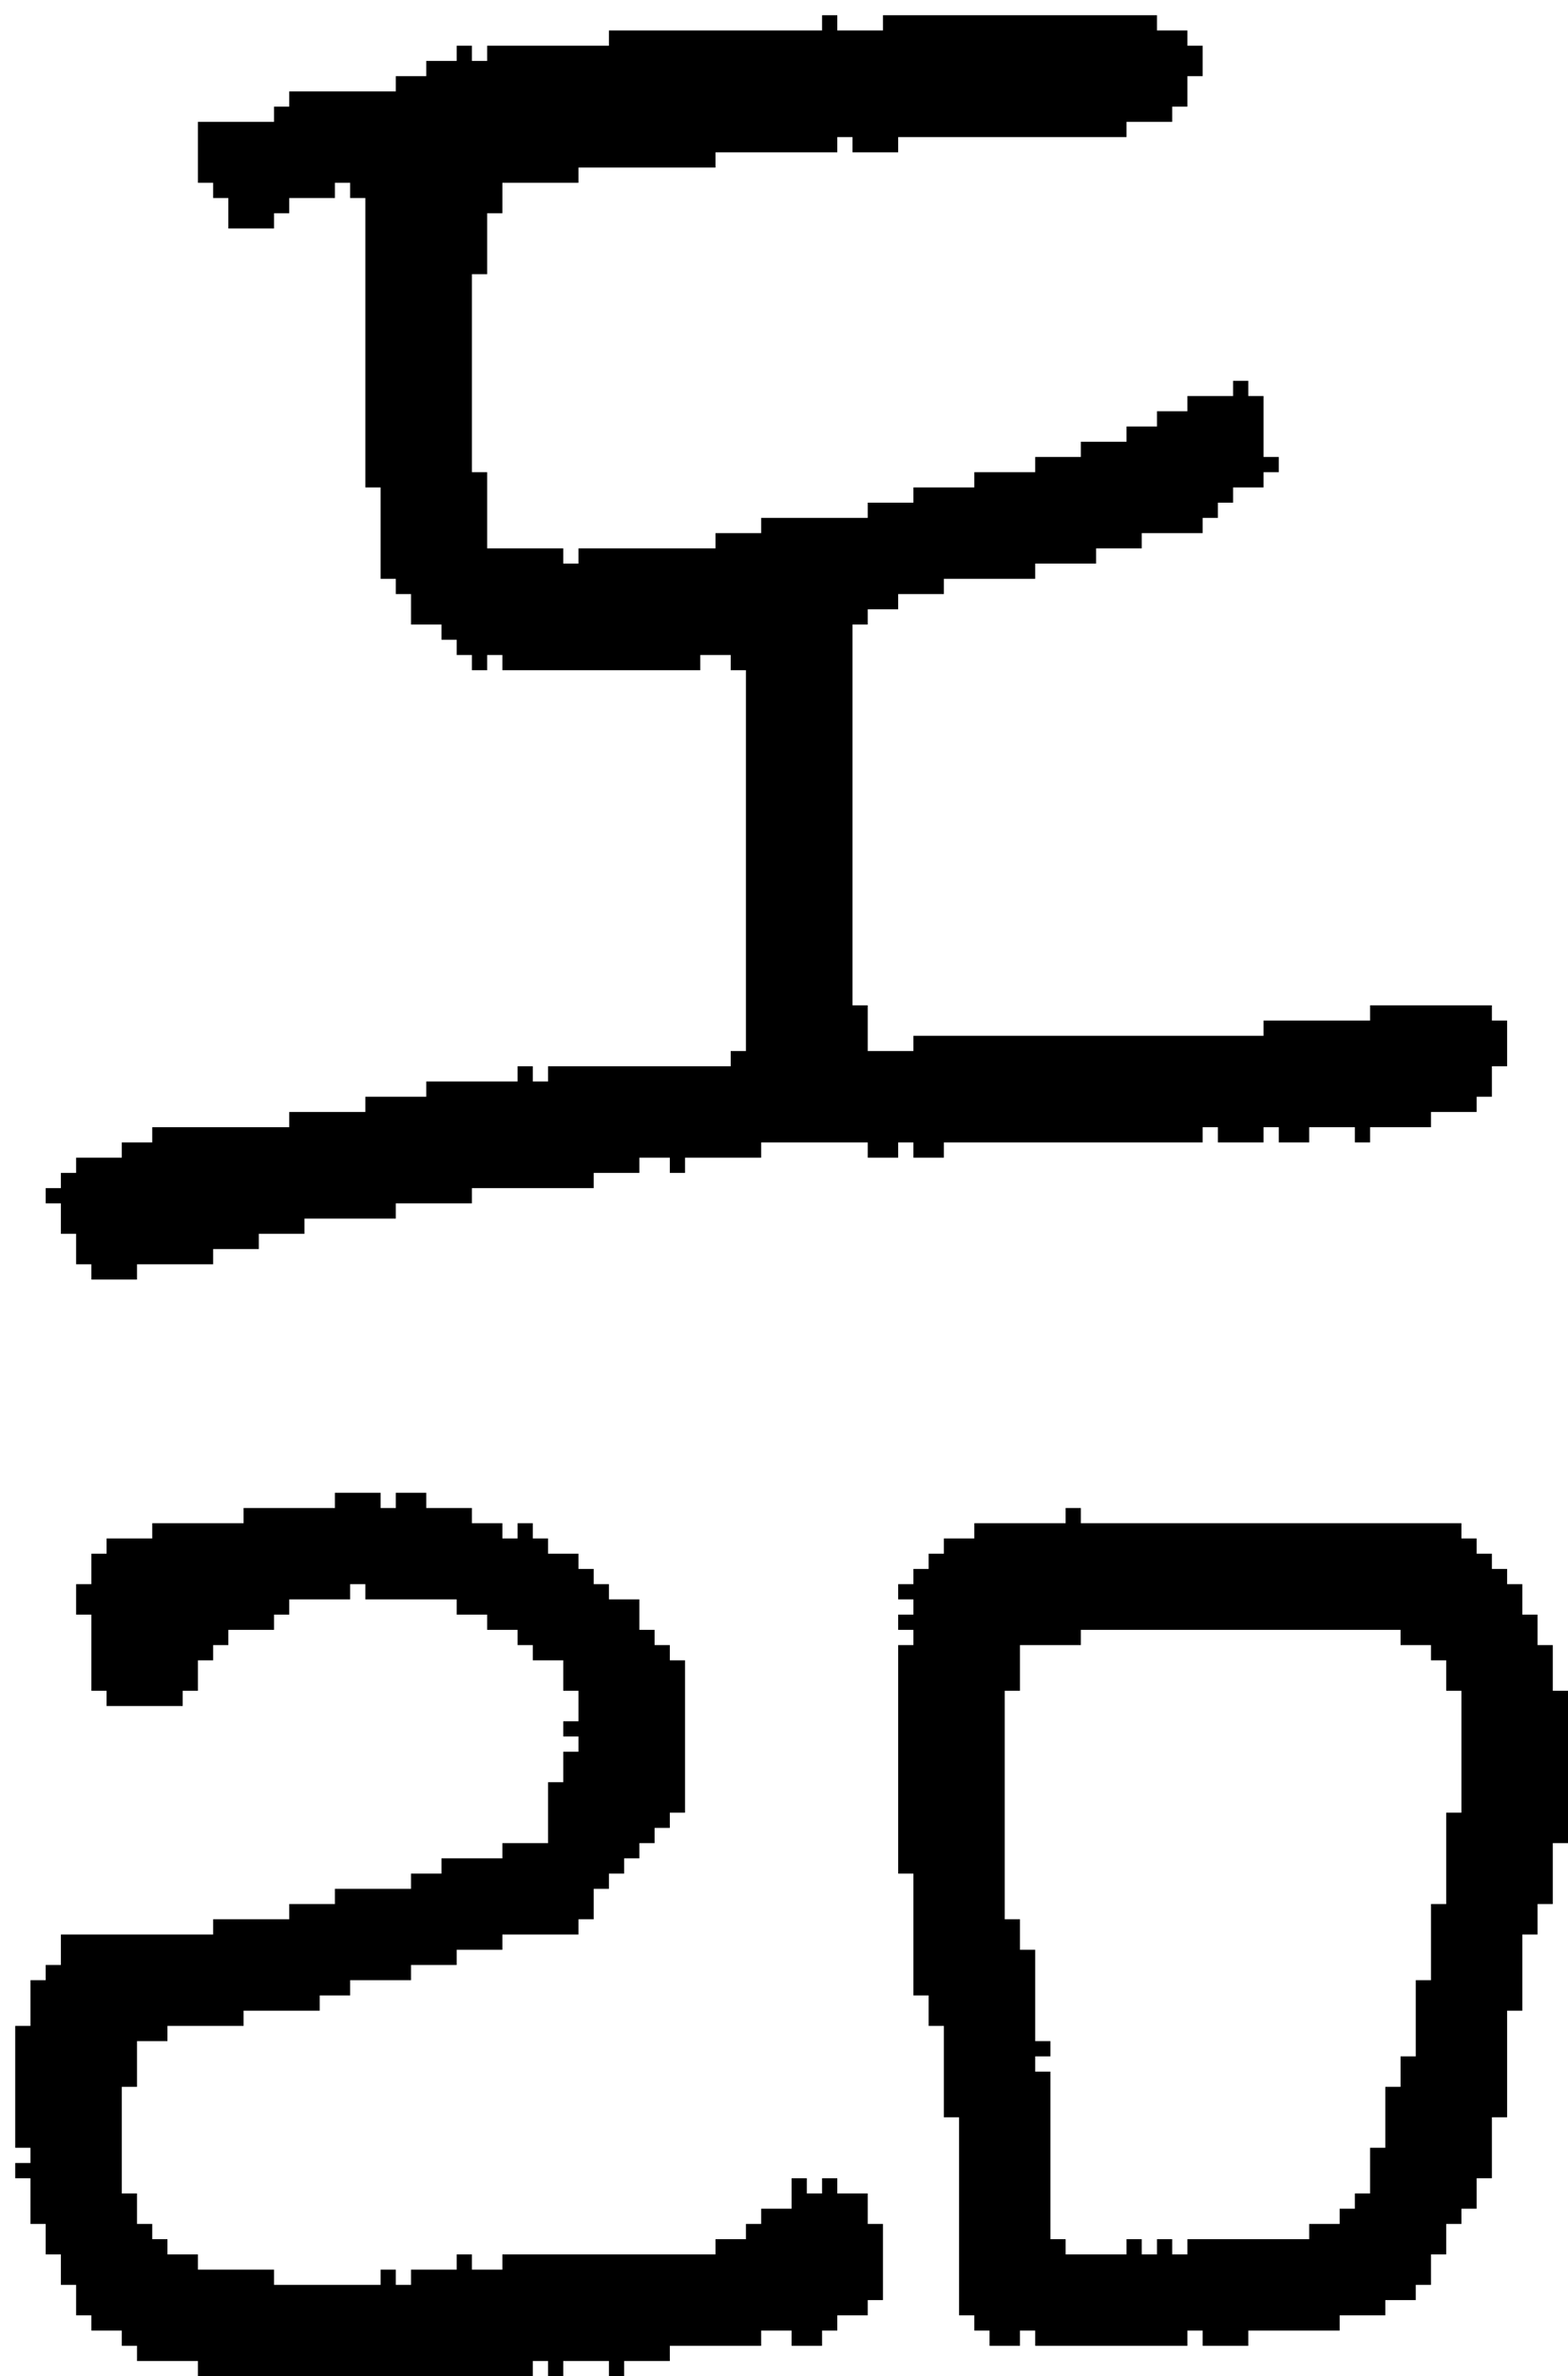 <?xml version="1.0" encoding="UTF-8" standalone="no"?>
<!DOCTYPE svg PUBLIC "-//W3C//DTD SVG 1.1//EN" 
  "http://www.w3.org/Graphics/SVG/1.1/DTD/svg11.dtd">
<svg width="103" height="156"
     xmlns="http://www.w3.org/2000/svg" version="1.1">
 <path d="  M 6,104  L 5,104  L 5,106  L 6,106  L 6,111  L 7,111  L 7,112  L 12,112  L 12,111  L 13,111  L 13,109  L 14,109  L 14,108  L 15,108  L 15,107  L 18,107  L 18,106  L 19,106  L 19,105  L 23,105  L 23,104  L 24,104  L 24,105  L 30,105  L 30,106  L 32,106  L 32,107  L 34,107  L 34,108  L 35,108  L 35,109  L 37,109  L 37,111  L 38,111  L 38,113  L 37,113  L 37,114  L 38,114  L 38,115  L 37,115  L 37,117  L 36,117  L 36,121  L 33,121  L 33,122  L 29,122  L 29,123  L 27,123  L 27,124  L 22,124  L 22,125  L 19,125  L 19,126  L 14,126  L 14,127  L 4,127  L 4,129  L 3,129  L 3,130  L 2,130  L 2,133  L 1,133  L 1,141  L 2,141  L 2,142  L 1,142  L 1,143  L 2,143  L 2,146  L 3,146  L 3,148  L 4,148  L 4,150  L 5,150  L 5,152  L 6,152  L 6,153  L 8,153  L 8,154  L 9,154  L 9,155  L 13,155  L 13,156  L 35,156  L 35,155  L 36,155  L 36,156  L 37,156  L 37,155  L 40,155  L 40,156  L 41,156  L 41,155  L 44,155  L 44,154  L 50,154  L 50,153  L 52,153  L 52,154  L 54,154  L 54,153  L 55,153  L 55,152  L 57,152  L 57,151  L 58,151  L 58,146  L 57,146  L 57,144  L 55,144  L 55,143  L 54,143  L 54,144  L 53,144  L 53,143  L 52,143  L 52,145  L 50,145  L 50,146  L 49,146  L 49,147  L 47,147  L 47,148  L 33,148  L 33,149  L 31,149  L 31,148  L 30,148  L 30,149  L 27,149  L 27,150  L 26,150  L 26,149  L 25,149  L 25,150  L 18,150  L 18,149  L 13,149  L 13,148  L 11,148  L 11,147  L 10,147  L 10,146  L 9,146  L 9,144  L 8,144  L 8,137  L 9,137  L 9,134  L 11,134  L 11,133  L 16,133  L 16,132  L 21,132  L 21,131  L 23,131  L 23,130  L 27,130  L 27,129  L 30,129  L 30,128  L 33,128  L 33,127  L 38,127  L 38,126  L 39,126  L 39,124  L 40,124  L 40,123  L 41,123  L 41,122  L 42,122  L 42,121  L 43,121  L 43,120  L 44,120  L 44,119  L 45,119  L 45,109  L 44,109  L 44,108  L 43,108  L 43,107  L 42,107  L 42,105  L 40,105  L 40,104  L 39,104  L 39,103  L 38,103  L 38,102  L 36,102  L 36,101  L 35,101  L 35,100  L 34,100  L 34,101  L 33,101  L 33,100  L 31,100  L 31,99  L 28,99  L 28,98  L 26,98  L 26,99  L 25,99  L 25,98  L 22,98  L 22,99  L 16,99  L 16,100  L 10,100  L 10,101  L 7,101  L 7,102  L 6,102  Z  " style="fill:rgb(0, 0, 0); fill-opacity:1.000; stroke:none;" />
 <path d="  M 4,81  L 5,81  L 5,83  L 6,83  L 6,84  L 9,84  L 9,83  L 14,83  L 14,82  L 17,82  L 17,81  L 20,81  L 20,80  L 26,80  L 26,79  L 31,79  L 31,78  L 39,78  L 39,77  L 42,77  L 42,76  L 44,76  L 44,77  L 45,77  L 45,76  L 50,76  L 50,75  L 57,75  L 57,76  L 59,76  L 59,75  L 60,75  L 60,76  L 62,76  L 62,75  L 79,75  L 79,74  L 80,74  L 80,75  L 83,75  L 83,74  L 84,74  L 84,75  L 86,75  L 86,74  L 89,74  L 89,75  L 90,75  L 90,74  L 94,74  L 94,73  L 97,73  L 97,72  L 98,72  L 98,70  L 99,70  L 99,67  L 98,67  L 98,66  L 90,66  L 90,67  L 83,67  L 83,68  L 60,68  L 60,69  L 57,69  L 57,66  L 56,66  L 56,41  L 57,41  L 57,40  L 59,40  L 59,39  L 62,39  L 62,38  L 68,38  L 68,37  L 72,37  L 72,36  L 75,36  L 75,35  L 79,35  L 79,34  L 80,34  L 80,33  L 81,33  L 81,32  L 83,32  L 83,31  L 84,31  L 84,30  L 83,30  L 83,26  L 82,26  L 82,25  L 81,25  L 81,26  L 78,26  L 78,27  L 76,27  L 76,28  L 74,28  L 74,29  L 71,29  L 71,30  L 68,30  L 68,31  L 64,31  L 64,32  L 60,32  L 60,33  L 57,33  L 57,34  L 50,34  L 50,35  L 47,35  L 47,36  L 38,36  L 38,37  L 37,37  L 37,36  L 32,36  L 32,31  L 31,31  L 31,18  L 32,18  L 32,14  L 33,14  L 33,12  L 38,12  L 38,11  L 47,11  L 47,10  L 55,10  L 55,9  L 56,9  L 56,10  L 59,10  L 59,9  L 74,9  L 74,8  L 77,8  L 77,7  L 78,7  L 78,5  L 79,5  L 79,3  L 78,3  L 78,2  L 76,2  L 76,1  L 58,1  L 58,2  L 55,2  L 55,1  L 54,1  L 54,2  L 40,2  L 40,3  L 32,3  L 32,4  L 31,4  L 31,3  L 30,3  L 30,4  L 28,4  L 28,5  L 26,5  L 26,6  L 19,6  L 19,7  L 18,7  L 18,8  L 13,8  L 13,12  L 14,12  L 14,13  L 15,13  L 15,15  L 18,15  L 18,14  L 19,14  L 19,13  L 22,13  L 22,12  L 23,12  L 23,13  L 24,13  L 24,32  L 25,32  L 25,38  L 26,38  L 26,39  L 27,39  L 27,41  L 29,41  L 29,42  L 30,42  L 30,43  L 31,43  L 31,44  L 32,44  L 32,43  L 33,43  L 33,44  L 46,44  L 46,43  L 48,43  L 48,44  L 49,44  L 49,69  L 48,69  L 48,70  L 36,70  L 36,71  L 35,71  L 35,70  L 34,70  L 34,71  L 28,71  L 28,72  L 24,72  L 24,73  L 19,73  L 19,74  L 10,74  L 10,75  L 8,75  L 8,76  L 5,76  L 5,77  L 4,77  L 4,78  L 3,78  L 3,79  L 4,79  Z  " style="fill:rgb(0, 0, 0); fill-opacity:1.000; stroke:none;" />
 <path d="  M 71,100  L 71,99  L 70,99  L 70,100  L 64,100  L 64,101  L 62,101  L 62,102  L 61,102  L 61,103  L 60,103  L 60,104  L 59,104  L 59,105  L 60,105  L 60,106  L 59,106  L 59,107  L 60,107  L 60,108  L 59,108  L 59,123  L 60,123  L 60,131  L 61,131  L 61,133  L 62,133  L 62,139  L 63,139  L 63,152  L 64,152  L 64,153  L 65,153  L 65,154  L 67,154  L 67,153  L 68,153  L 68,154  L 78,154  L 78,153  L 79,153  L 79,154  L 82,154  L 82,153  L 88,153  L 88,152  L 91,152  L 91,151  L 93,151  L 93,150  L 94,150  L 94,148  L 95,148  L 95,146  L 96,146  L 96,145  L 97,145  L 97,143  L 98,143  L 98,139  L 99,139  L 99,132  L 100,132  L 100,127  L 101,127  L 101,125  L 102,125  L 102,121  L 103,121  L 103,111  L 102,111  L 102,108  L 101,108  L 101,106  L 100,106  L 100,104  L 99,104  L 99,103  L 98,103  L 98,102  L 97,102  L 97,101  L 96,101  L 96,100  Z  M 70,147  L 69,147  L 69,136  L 68,136  L 68,135  L 69,135  L 69,134  L 68,134  L 68,128  L 67,128  L 67,126  L 66,126  L 66,111  L 67,111  L 67,108  L 71,108  L 71,107  L 92,107  L 92,108  L 94,108  L 94,109  L 95,109  L 95,111  L 96,111  L 96,119  L 95,119  L 95,125  L 94,125  L 94,130  L 93,130  L 93,135  L 92,135  L 92,137  L 91,137  L 91,141  L 90,141  L 90,144  L 89,144  L 89,145  L 88,145  L 88,146  L 86,146  L 86,147  L 78,147  L 78,148  L 77,148  L 77,147  L 76,147  L 76,148  L 75,148  L 75,147  L 74,147  L 74,148  L 70,148  Z  " style="fill:rgb(0, 0, 0); fill-opacity:1.000; stroke:none;" />
</svg>
